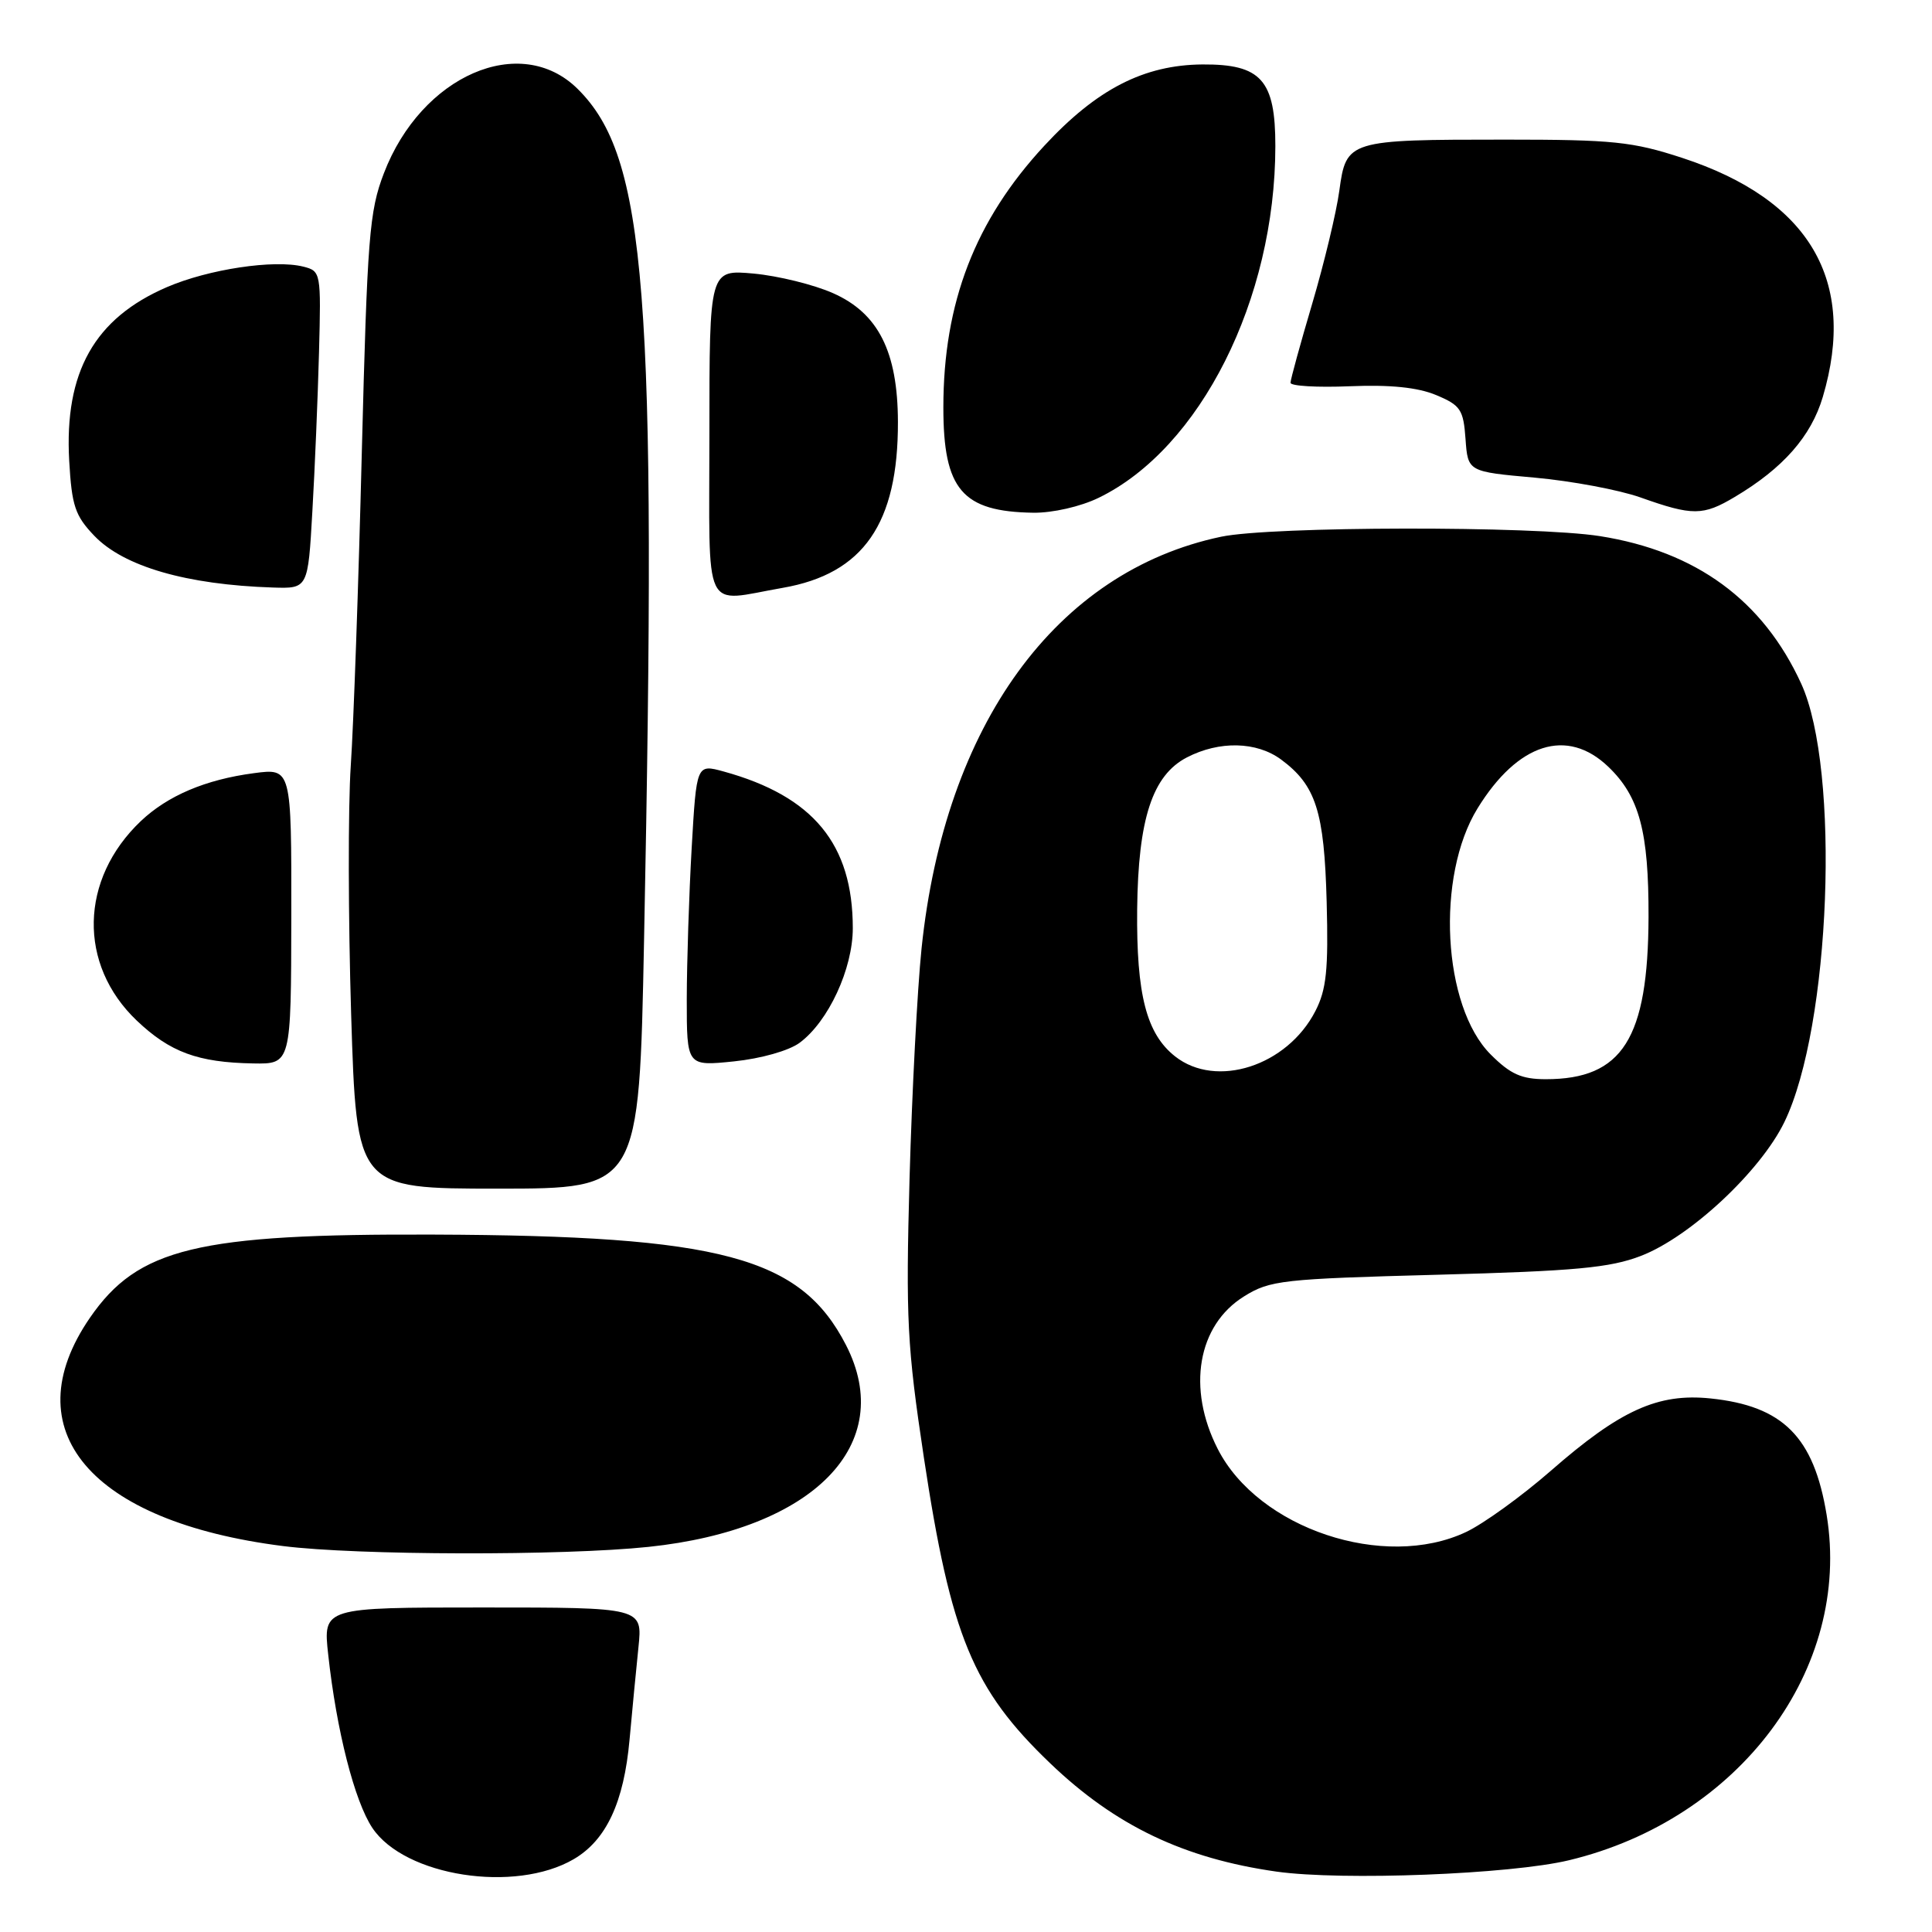 <?xml version="1.0" encoding="UTF-8" standalone="no"?>
<!DOCTYPE svg PUBLIC "-//W3C//DTD SVG 1.1//EN" "http://www.w3.org/Graphics/SVG/1.1/DTD/svg11.dtd" >
<svg xmlns="http://www.w3.org/2000/svg" xmlns:xlink="http://www.w3.org/1999/xlink" version="1.1" viewBox="0 0 256 256">
 <g >
 <path fill="currentColor"
d=" M 76.02 246.35 C 80.33 243.83 82.67 238.84 83.42 230.50 C 83.77 226.65 84.30 221.14 84.60 218.25 C 85.14 213.00 85.14 213.00 63.97 213.00 C 42.80 213.00 42.80 213.00 43.49 219.25 C 44.59 229.32 46.98 238.67 49.34 242.21 C 53.63 248.62 68.25 250.89 76.02 246.35 Z  M 207.91 246.49 C 230.50 241.06 245.38 221.12 242.04 200.74 C 240.35 190.40 236.26 186.29 226.64 185.30 C 219.68 184.58 214.67 186.86 205.50 194.88 C 201.65 198.24 196.59 201.90 194.26 203.00 C 183.41 208.12 166.74 202.55 161.36 192.00 C 157.25 183.96 158.69 175.60 164.84 171.78 C 168.27 169.64 169.90 169.46 190.50 168.91 C 208.77 168.42 213.34 167.99 217.44 166.41 C 223.97 163.89 233.27 155.20 236.44 148.68 C 242.58 136.03 243.88 101.98 238.67 90.59 C 233.61 79.55 224.77 73.06 212.00 71.04 C 203.30 69.67 168.44 69.72 161.80 71.12 C 139.95 75.72 125.19 96.01 122.11 125.68 C 121.55 131.08 120.84 144.79 120.52 156.15 C 120.01 174.79 120.20 178.40 122.42 193.15 C 125.99 216.77 128.91 223.84 139.16 233.65 C 147.79 241.92 156.89 246.26 169.16 248.00 C 177.86 249.22 200.13 248.36 207.91 246.49 Z  M 85.93 204.97 C 107.84 202.67 118.87 191.38 112.09 178.21 C 106.09 166.55 95.55 163.73 57.50 163.59 C 26.13 163.47 18.28 165.37 11.91 174.62 C 1.69 189.49 11.96 201.63 37.50 204.86 C 47.27 206.10 74.64 206.16 85.93 204.97 Z  M 85.34 124.59 C 87.06 38.58 85.67 20.80 76.53 11.77 C 68.96 4.29 55.83 10.00 50.87 22.95 C 48.93 27.99 48.67 31.40 47.94 60.00 C 47.51 77.33 46.85 95.98 46.48 101.45 C 46.11 106.92 46.14 121.77 46.53 134.45 C 47.25 157.50 47.25 157.50 65.97 157.50 C 84.69 157.50 84.69 157.50 85.34 124.59 Z  M 38.60 121.40 C 38.62 101.79 38.62 101.79 33.64 102.45 C 27.22 103.30 22.22 105.43 18.66 108.80 C 10.55 116.51 10.32 127.80 18.12 135.23 C 22.53 139.42 26.21 140.78 33.53 140.91 C 38.57 141.00 38.57 141.00 38.60 121.40 Z  M 105.96 138.17 C 109.77 135.35 113.00 128.37 113.00 122.99 C 113.00 111.85 107.76 105.50 95.90 102.23 C 92.29 101.24 92.29 101.24 91.65 112.37 C 91.30 118.49 91.01 127.50 91.00 132.39 C 91.00 141.28 91.00 141.28 97.25 140.64 C 100.84 140.27 104.55 139.22 105.96 138.17 Z  M 103.73 77.89 C 114.41 76.03 119.02 69.37 118.98 55.88 C 118.95 46.60 116.38 41.50 110.39 38.85 C 107.83 37.71 103.09 36.55 99.86 36.25 C 94.00 35.72 94.00 35.72 94.00 57.36 C 94.00 81.94 92.96 79.76 103.73 77.89 Z  M 41.39 67.75 C 41.72 62.11 42.11 52.65 42.27 46.71 C 42.55 36.10 42.52 35.92 40.19 35.33 C 36.33 34.36 27.64 35.67 22.13 38.04 C 12.52 42.18 8.51 49.30 9.17 61.06 C 9.51 67.03 9.95 68.34 12.50 71.00 C 16.40 75.07 24.72 77.48 36.15 77.85 C 40.81 78.00 40.81 78.00 41.39 67.75 Z  M 145.56 65.97 C 159.04 59.44 168.98 39.69 168.99 19.36 C 169.00 10.61 167.11 8.49 159.34 8.54 C 151.57 8.60 145.32 11.81 138.37 19.32 C 129.20 29.22 125.00 40.11 125.00 53.99 C 125.00 64.88 127.50 67.80 136.93 67.94 C 139.47 67.97 143.17 67.13 145.56 65.97 Z  M 229.88 65.84 C 236.27 62.04 239.98 57.82 241.53 52.60 C 246.10 37.18 239.80 26.46 222.90 20.92 C 216.32 18.77 213.73 18.50 199.50 18.50 C 178.63 18.50 178.38 18.58 177.47 25.25 C 177.08 28.14 175.46 34.87 173.88 40.22 C 172.30 45.56 171.00 50.29 171.00 50.72 C 171.00 51.15 174.53 51.36 178.86 51.18 C 184.22 50.96 187.86 51.33 190.30 52.35 C 193.53 53.70 193.91 54.27 194.19 58.17 C 194.50 62.50 194.50 62.50 203.36 63.29 C 208.23 63.73 214.53 64.91 217.36 65.91 C 224.28 68.37 225.66 68.36 229.88 65.84 Z  M 197.52 139.72 C 191.14 133.34 190.23 116.11 195.79 107.10 C 201.12 98.45 207.65 96.37 213.11 101.60 C 217.23 105.55 218.47 110.19 218.44 121.50 C 218.38 137.63 214.99 143.00 204.83 143.00 C 201.61 143.00 200.14 142.34 197.52 139.72 Z  M 155.71 139.98 C 151.91 136.99 150.57 131.80 150.68 120.50 C 150.81 108.50 152.70 102.73 157.27 100.36 C 161.58 98.13 166.51 98.25 169.75 100.64 C 174.37 104.06 175.47 107.50 175.79 119.50 C 176.03 128.52 175.76 131.13 174.29 133.98 C 170.55 141.25 161.17 144.28 155.71 139.98 Z "/>
</g>
</svg>